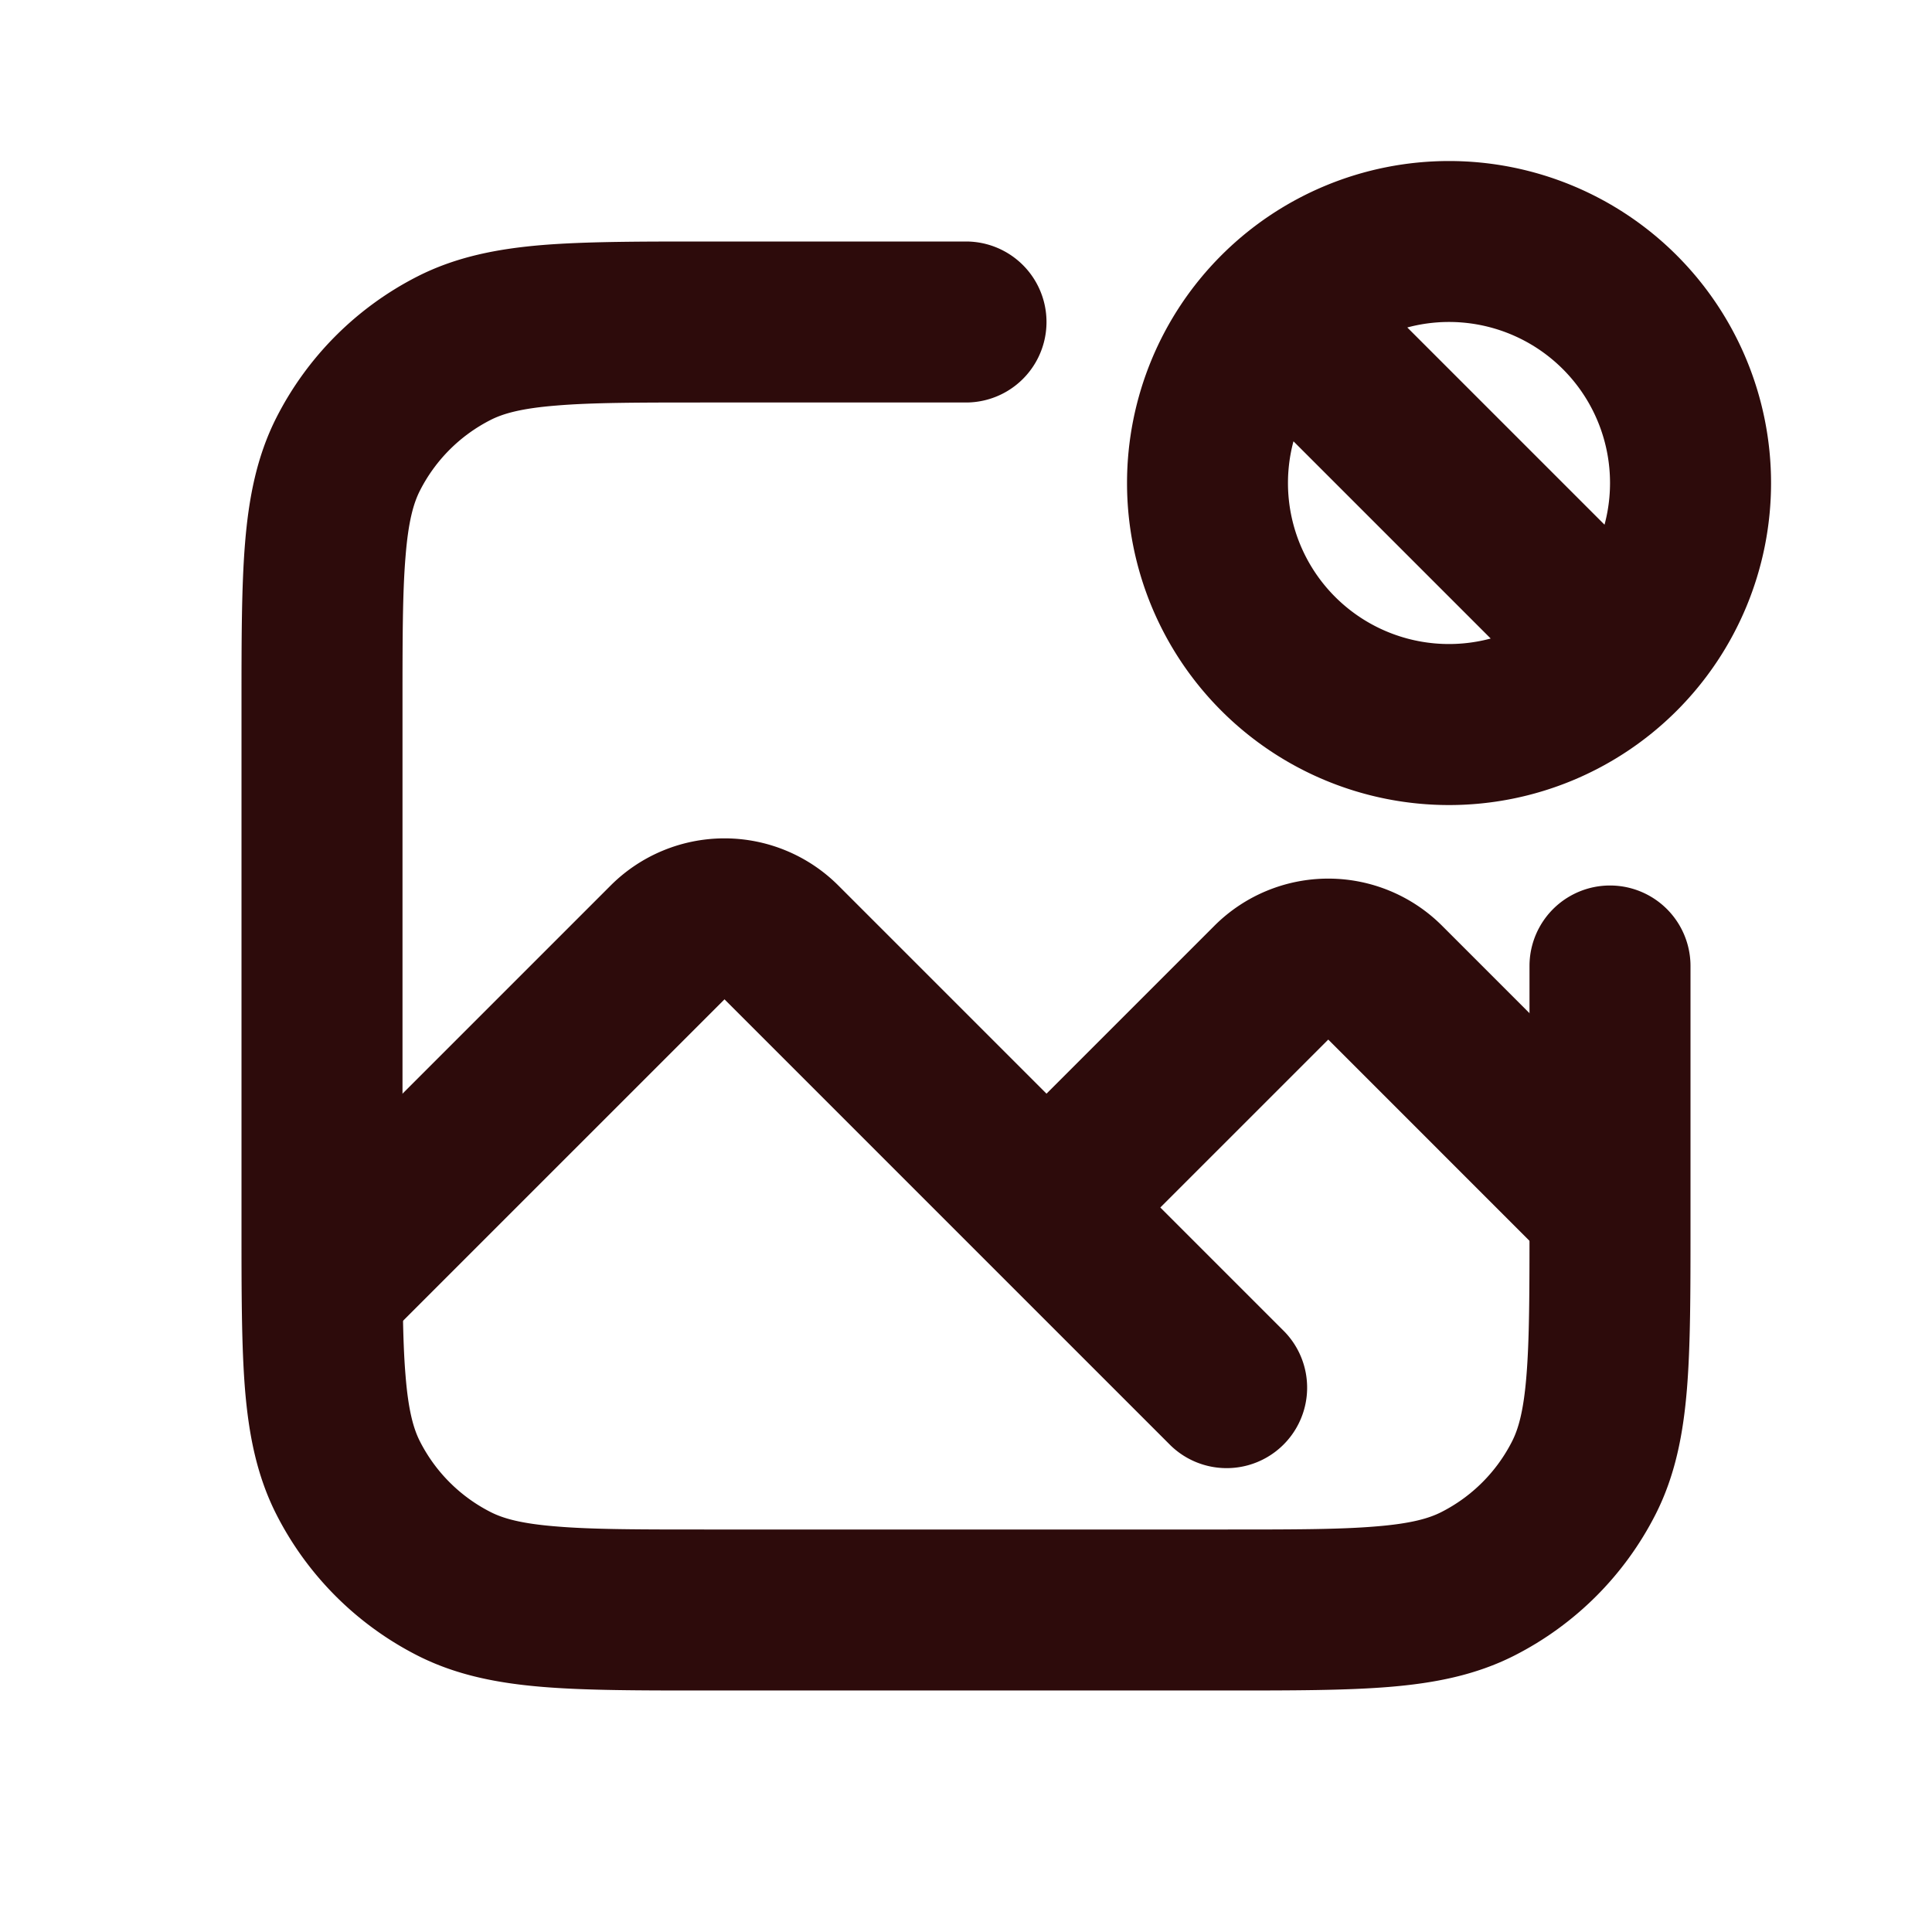 <svg width="48" height="48" fill="#2d0b0b" viewBox="0 0 24 24" xmlns="http://www.w3.org/2000/svg">
<path fill-rule="evenodd" d="M8.759 3H12a1 1 0 1 1 0 2H8.8c-.857 0-1.439 0-1.889.038-.438.035-.663.1-.819.18a2 2 0 0 0-.874.874c-.08.156-.145.38-.18.819C5 7.361 5 7.943 5 8.8v6.4c0 .857 0 1.439.038 1.889.035.438.1.663.18.819a2 2 0 0 0 .874.874c.156.08.38.145.819.18C7.361 19 7.943 19 8.8 19h6.4c.857 0 1.439 0 1.889-.038.438-.035.663-.1.819-.18a2 2 0 0 0 .874-.874c.08-.156.145-.38.18-.819.037-.45.038-1.032.038-1.889V12a1 1 0 1 1 2 0v3.241c0 .805 0 1.47-.044 2.01-.046.563-.145 1.08-.392 1.565a4 4 0 0 1-1.748 1.748c-.485.247-1.002.346-1.564.392-.541.044-1.206.044-2.01.044H8.758c-.805 0-1.47 0-2.01-.044-.563-.046-1.08-.145-1.565-.392a4 4 0 0 1-1.748-1.748c-.247-.485-.346-1.002-.392-1.564C3 16.71 3 16.046 3 15.242V8.758c0-.805 0-1.47.044-2.01.046-.563.145-1.08.392-1.565a4 4 0 0 1 1.748-1.748c.485-.247 1.002-.346 1.564-.392C7.29 3 7.954 3 8.758 3Z" clip-rule="evenodd"></path>
<path fill-rule="evenodd" d="m17.482 4.068 2.45 2.45a2 2 0 0 0-2.45-2.45Zm1.036 3.864-2.45-2.45a2 2 0 0 0 2.45 2.45Zm-3.346-4.76a4 4 0 1 1 5.657 5.657 4 4 0 0 1-5.657-5.657Z" clip-rule="evenodd"></path>
<path fill-rule="evenodd" d="M7.586 11a2 2 0 0 1 2.828 0L13 13.586l2.086-2.086a2 2 0 0 1 2.828 0l2.793 2.793a1 1 0 0 1-1.414 1.414L16.5 12.914 14.414 15l1.543 1.543a1 1 0 0 1-1.414 1.414L9 12.414l-4.293 4.293a1 1 0 0 1-1.414-1.414L7.586 11Z" clip-rule="evenodd"></path>
</svg>